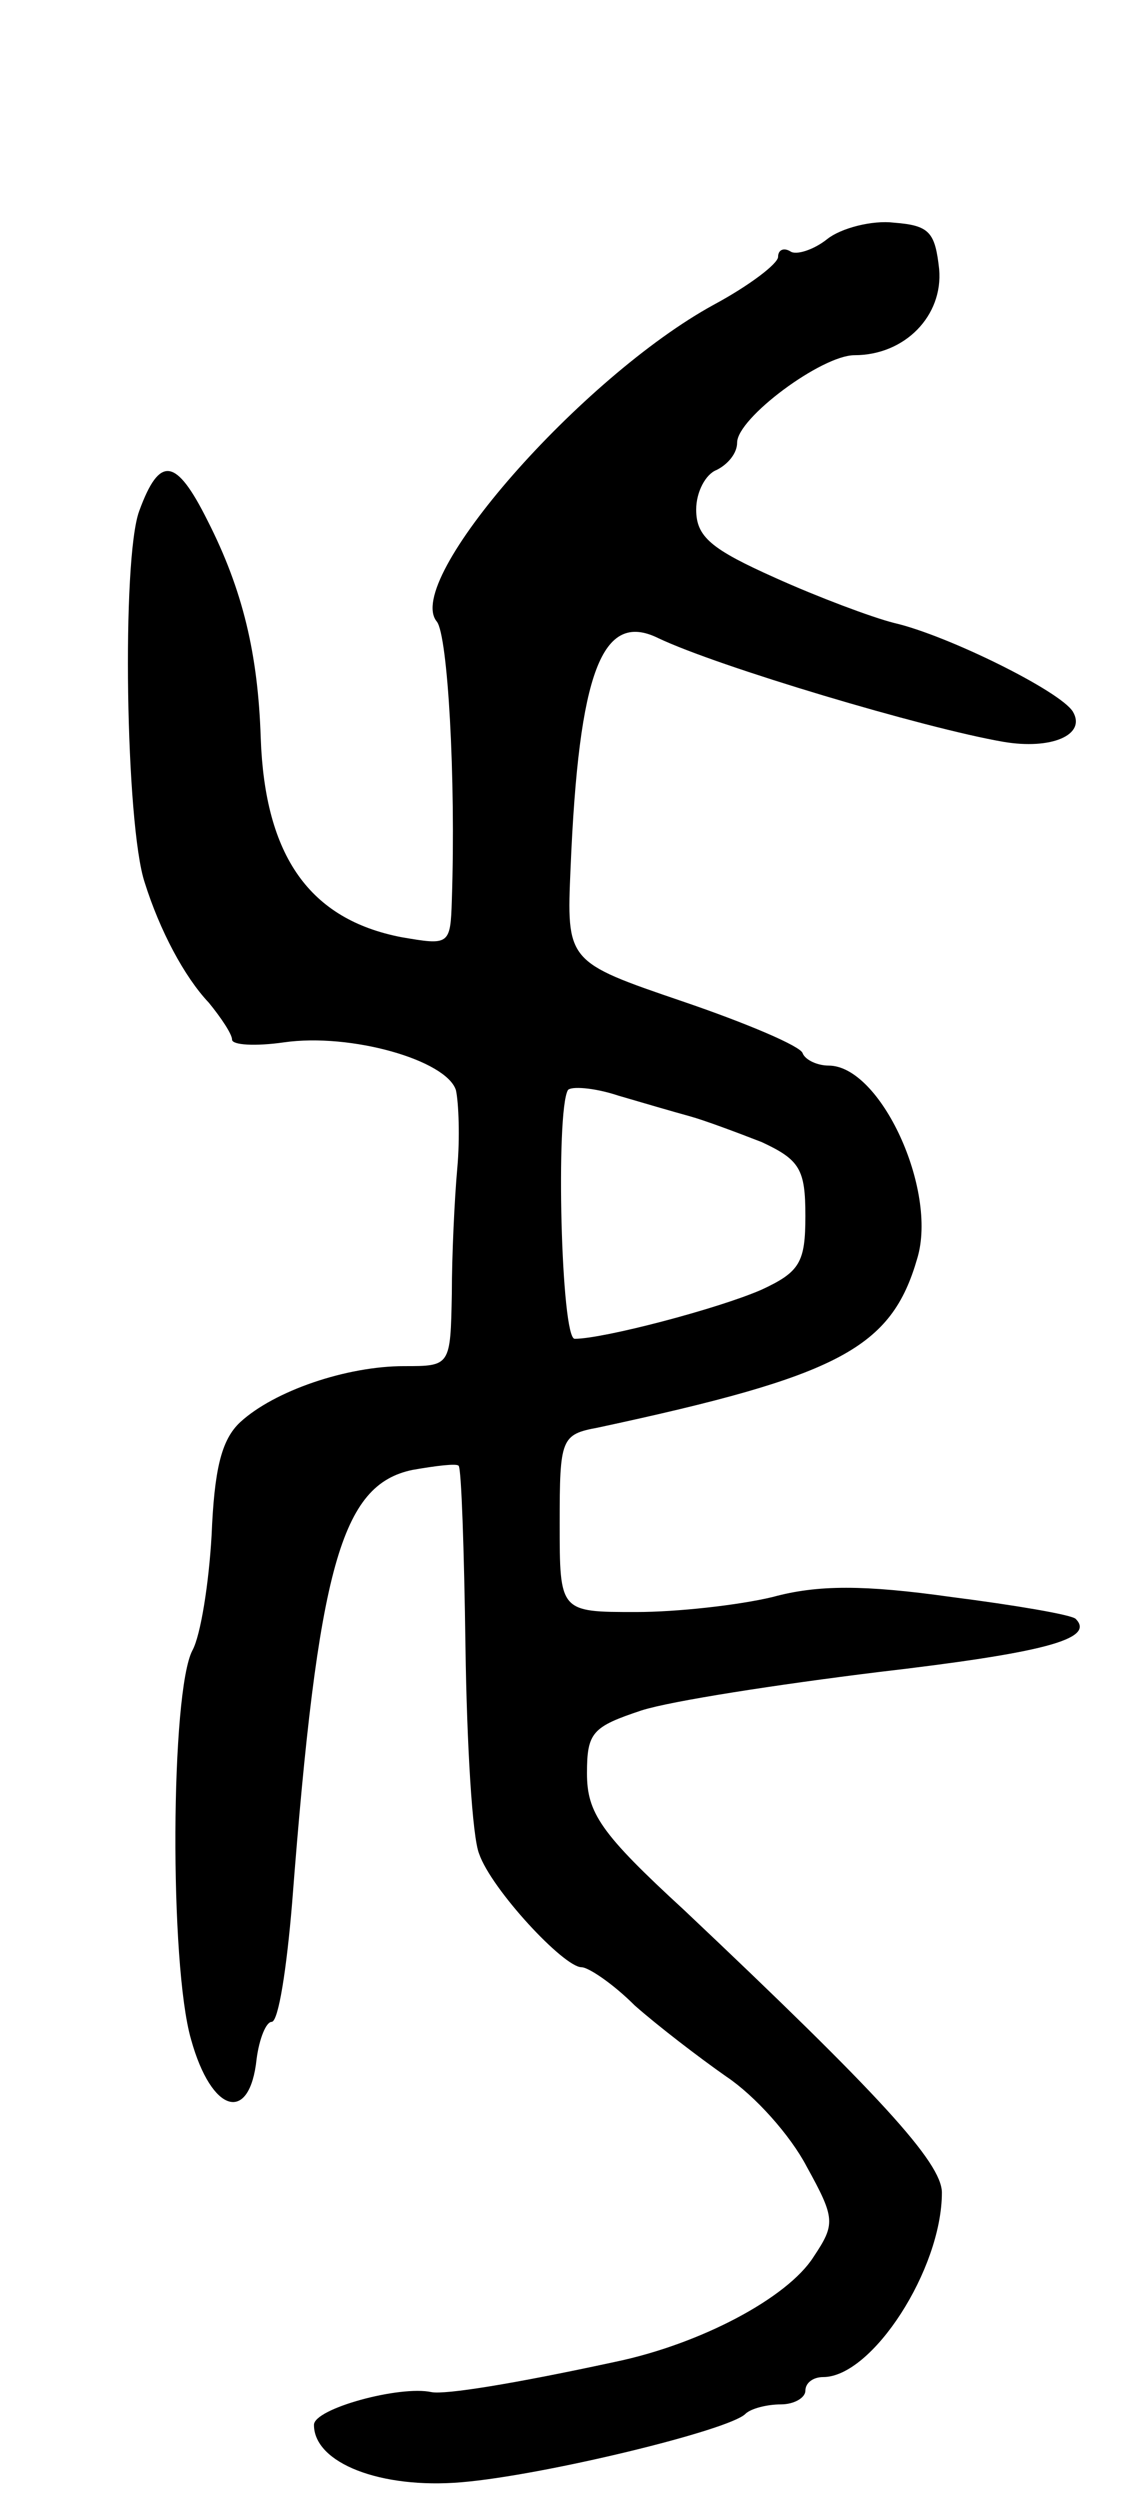 <svg version="1.0" xmlns="http://www.w3.org/2000/svg"
 width="83pt" height="183pt" viewBox="0 0 83 183"
 preserveAspectRatio="xMidYMid meet">
<g transform="translate(0,183) scale(0.1,-0.1)"
fill="#000000" stroke="none">
<path d="M606 1655 c-10 -8 -23 -12 -27 -9 -5 3 -9 1 -9 -4 0 -5 -21 -21 -47
-35 -97 -53 -228 -202 -203 -232 8 -10 14 -114 11 -204 -1 -33 -2 -33 -37 -27
-67 13 -100 59 -103 146 -2 61 -13 108 -39 159 -23 46 -35 48 -50 7 -13 -35
-10 -230 4 -272 11 -35 29 -69 47 -88 9 -11 17 -23 17 -27 0 -4 17 -5 38 -2
49 7 119 -13 126 -35 2 -9 3 -35 1 -57 -2 -22 -4 -64 -4 -92 -1 -53 -1 -53
-35 -53 -42 0 -95 -18 -120 -41 -14 -13 -19 -35 -21 -83 -2 -35 -8 -73 -14
-84 -16 -30 -17 -230 -1 -285 15 -54 43 -62 48 -14 2 15 7 27 11 27 5 0 11 39
15 87 19 247 36 306 88 317 17 3 33 5 34 3 2 -2 4 -61 5 -133 1 -71 5 -139 10
-151 9 -26 62 -83 75 -83 5 0 23 -12 39 -28 17 -15 47 -38 67 -52 21 -14 47
-43 59 -66 21 -38 21 -42 5 -66 -19 -30 -83 -64 -146 -77 -74 -16 -124 -24
-134 -22 -23 5 -86 -12 -86 -24 0 -28 49 -47 108 -42 60 5 196 38 208 50 4 4
16 7 26 7 10 0 18 5 18 10 0 6 6 10 13 10 36 0 87 79 87 135 0 22 -46 72 -189
207 -61 56 -71 71 -71 100 0 30 4 34 40 46 22 7 100 19 173 28 120 14 160 24
145 39 -3 3 -44 10 -91 16 -64 9 -98 9 -131 0 -25 -6 -70 -11 -100 -11 -56 0
-56 0 -56 65 0 62 1 65 28 70 177 38 215 58 234 124 15 50 -27 141 -65 141 -8
0 -17 4 -19 9 -1 5 -41 22 -88 38 -85 29 -85 29 -82 98 6 143 23 188 64 168
44 -21 195 -66 253 -76 35 -6 61 5 51 22 -9 15 -92 56 -131 65 -16 4 -56 19
-87 33 -47 21 -58 30 -58 50 0 13 7 26 15 29 8 4 15 12 15 20 0 18 62 64 86
64 37 0 65 29 62 63 -3 27 -7 32 -33 34 -16 2 -39 -4 -49 -12z m-101 -642 c11
-3 35 -12 53 -19 28 -13 32 -20 32 -54 0 -34 -4 -41 -32 -54 -32 -14 -116 -36
-137 -36 -10 0 -14 166 -5 182 2 3 19 2 37 -4 17 -5 41 -12 52 -15z"/>
</g>
</svg>
